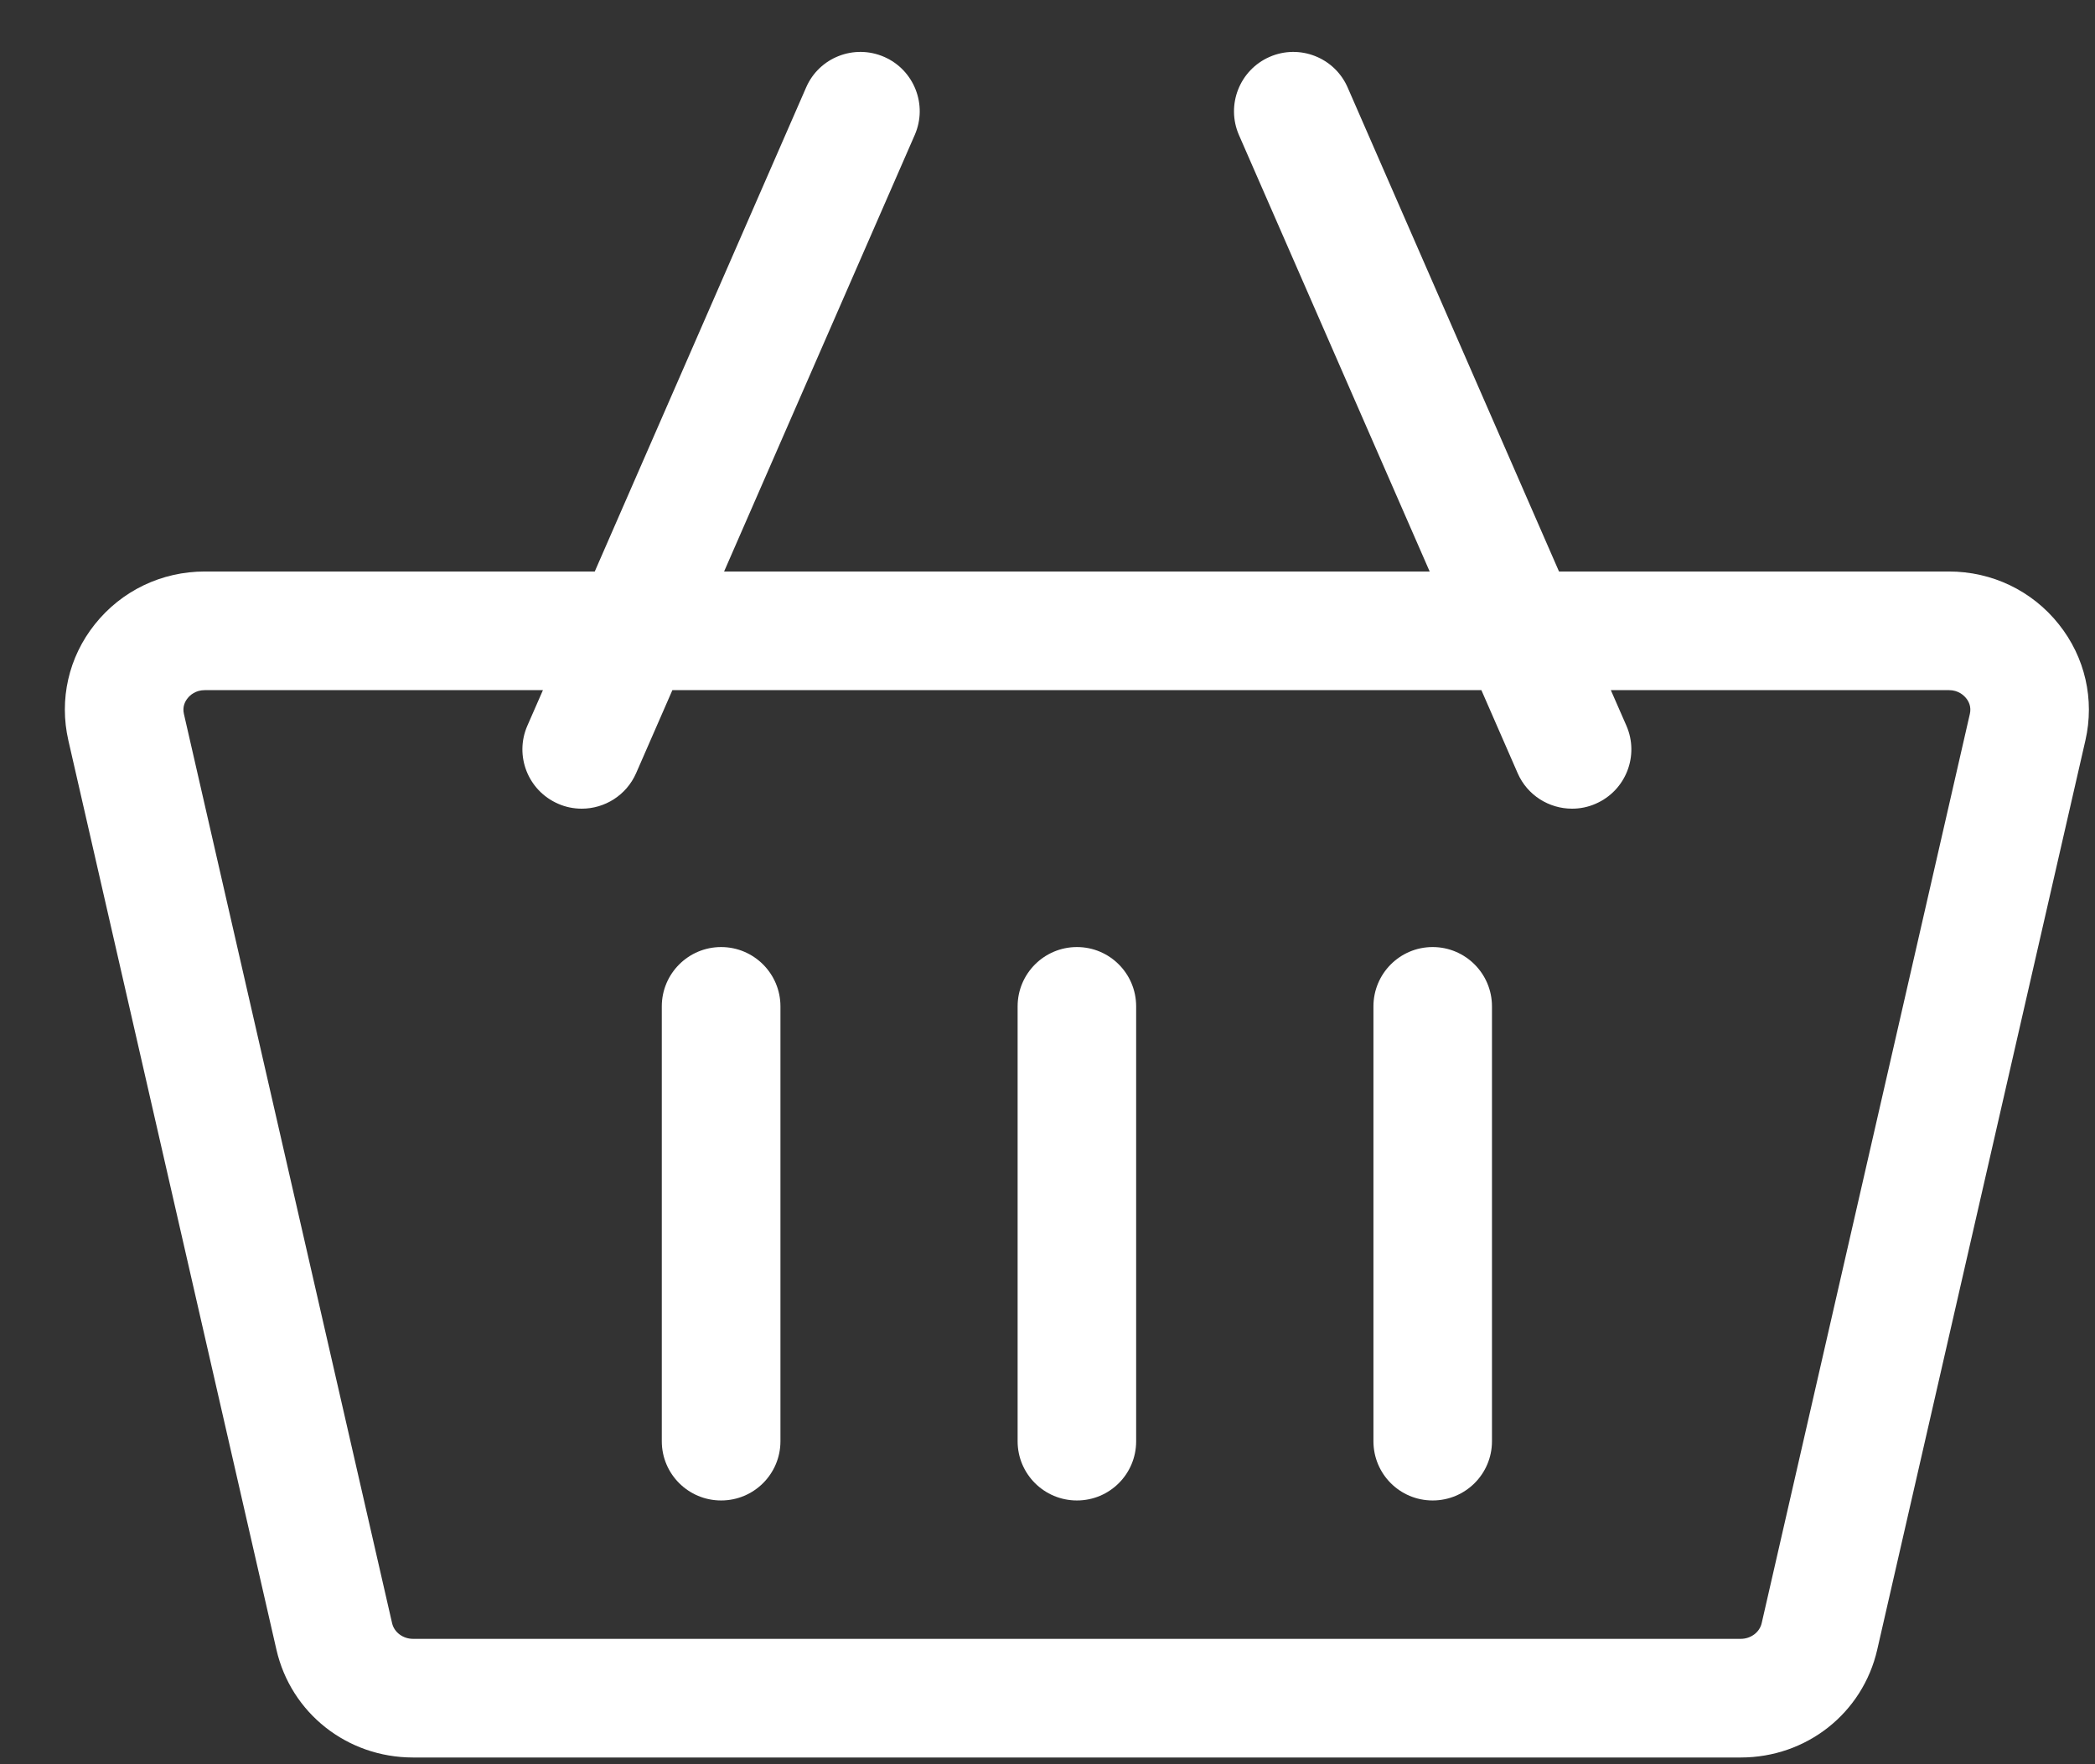 <svg width="19" height="16" viewBox="0 0 19 16" fill="none" xmlns="http://www.w3.org/2000/svg">
<rect x="0" y="0" width="19" height="16" fill="#333333" stroke="none"/>
<path d="M18.672 5.662C18.43 5.357 18.066 5.183 17.675 5.183H14.139L12.222 0.793C12.103 0.521 11.786 0.397 11.514 0.516C11.242 0.635 11.118 0.952 11.236 1.224L12.966 5.183H6.567L8.296 1.224C8.415 0.952 8.291 0.635 8.019 0.516C7.746 0.397 7.429 0.521 7.311 0.793L5.394 5.183H1.858C1.466 5.183 1.103 5.357 0.86 5.662C0.622 5.96 0.535 6.344 0.62 6.715L2.507 14.961C2.639 15.537 3.149 15.939 3.746 15.939H15.787C16.384 15.939 16.893 15.537 17.025 14.961L18.913 6.715C18.998 6.344 18.91 5.96 18.672 5.662ZM15.787 14.863H3.746C3.655 14.863 3.575 14.804 3.556 14.721L1.668 6.475C1.653 6.41 1.678 6.361 1.702 6.332C1.723 6.305 1.773 6.259 1.858 6.259H4.924L4.783 6.581C4.664 6.853 4.788 7.17 5.061 7.289C5.128 7.319 5.202 7.334 5.276 7.334C5.483 7.334 5.68 7.214 5.769 7.012L6.098 6.259H13.435L13.764 7.012C13.852 7.214 14.05 7.334 14.257 7.334C14.329 7.334 14.402 7.32 14.472 7.289C14.745 7.17 14.869 6.853 14.75 6.581L14.609 6.259H17.675C17.76 6.259 17.809 6.305 17.831 6.332C17.855 6.361 17.88 6.41 17.865 6.475L15.977 14.721C15.958 14.804 15.878 14.863 15.787 14.863Z" fill="white"/>
<path d="M6.54 8.589C6.243 8.589 6.002 8.83 6.002 9.127V13.071C6.002 13.368 6.243 13.608 6.54 13.608C6.837 13.608 7.078 13.368 7.078 13.071V9.127C7.078 8.83 6.837 8.589 6.54 8.589ZM9.767 8.589C9.47 8.589 9.229 8.83 9.229 9.127V13.071C9.229 13.368 9.47 13.608 9.767 13.608C10.064 13.608 10.304 13.368 10.304 13.071V9.127C10.304 8.83 10.064 8.589 9.767 8.589ZM12.993 8.589C12.696 8.589 12.456 8.83 12.456 9.127V13.071C12.456 13.368 12.696 13.608 12.993 13.608C13.29 13.608 13.531 13.368 13.531 13.071V9.127C13.531 8.83 13.29 8.589 12.993 8.589Z" fill="white"/>
</svg>
